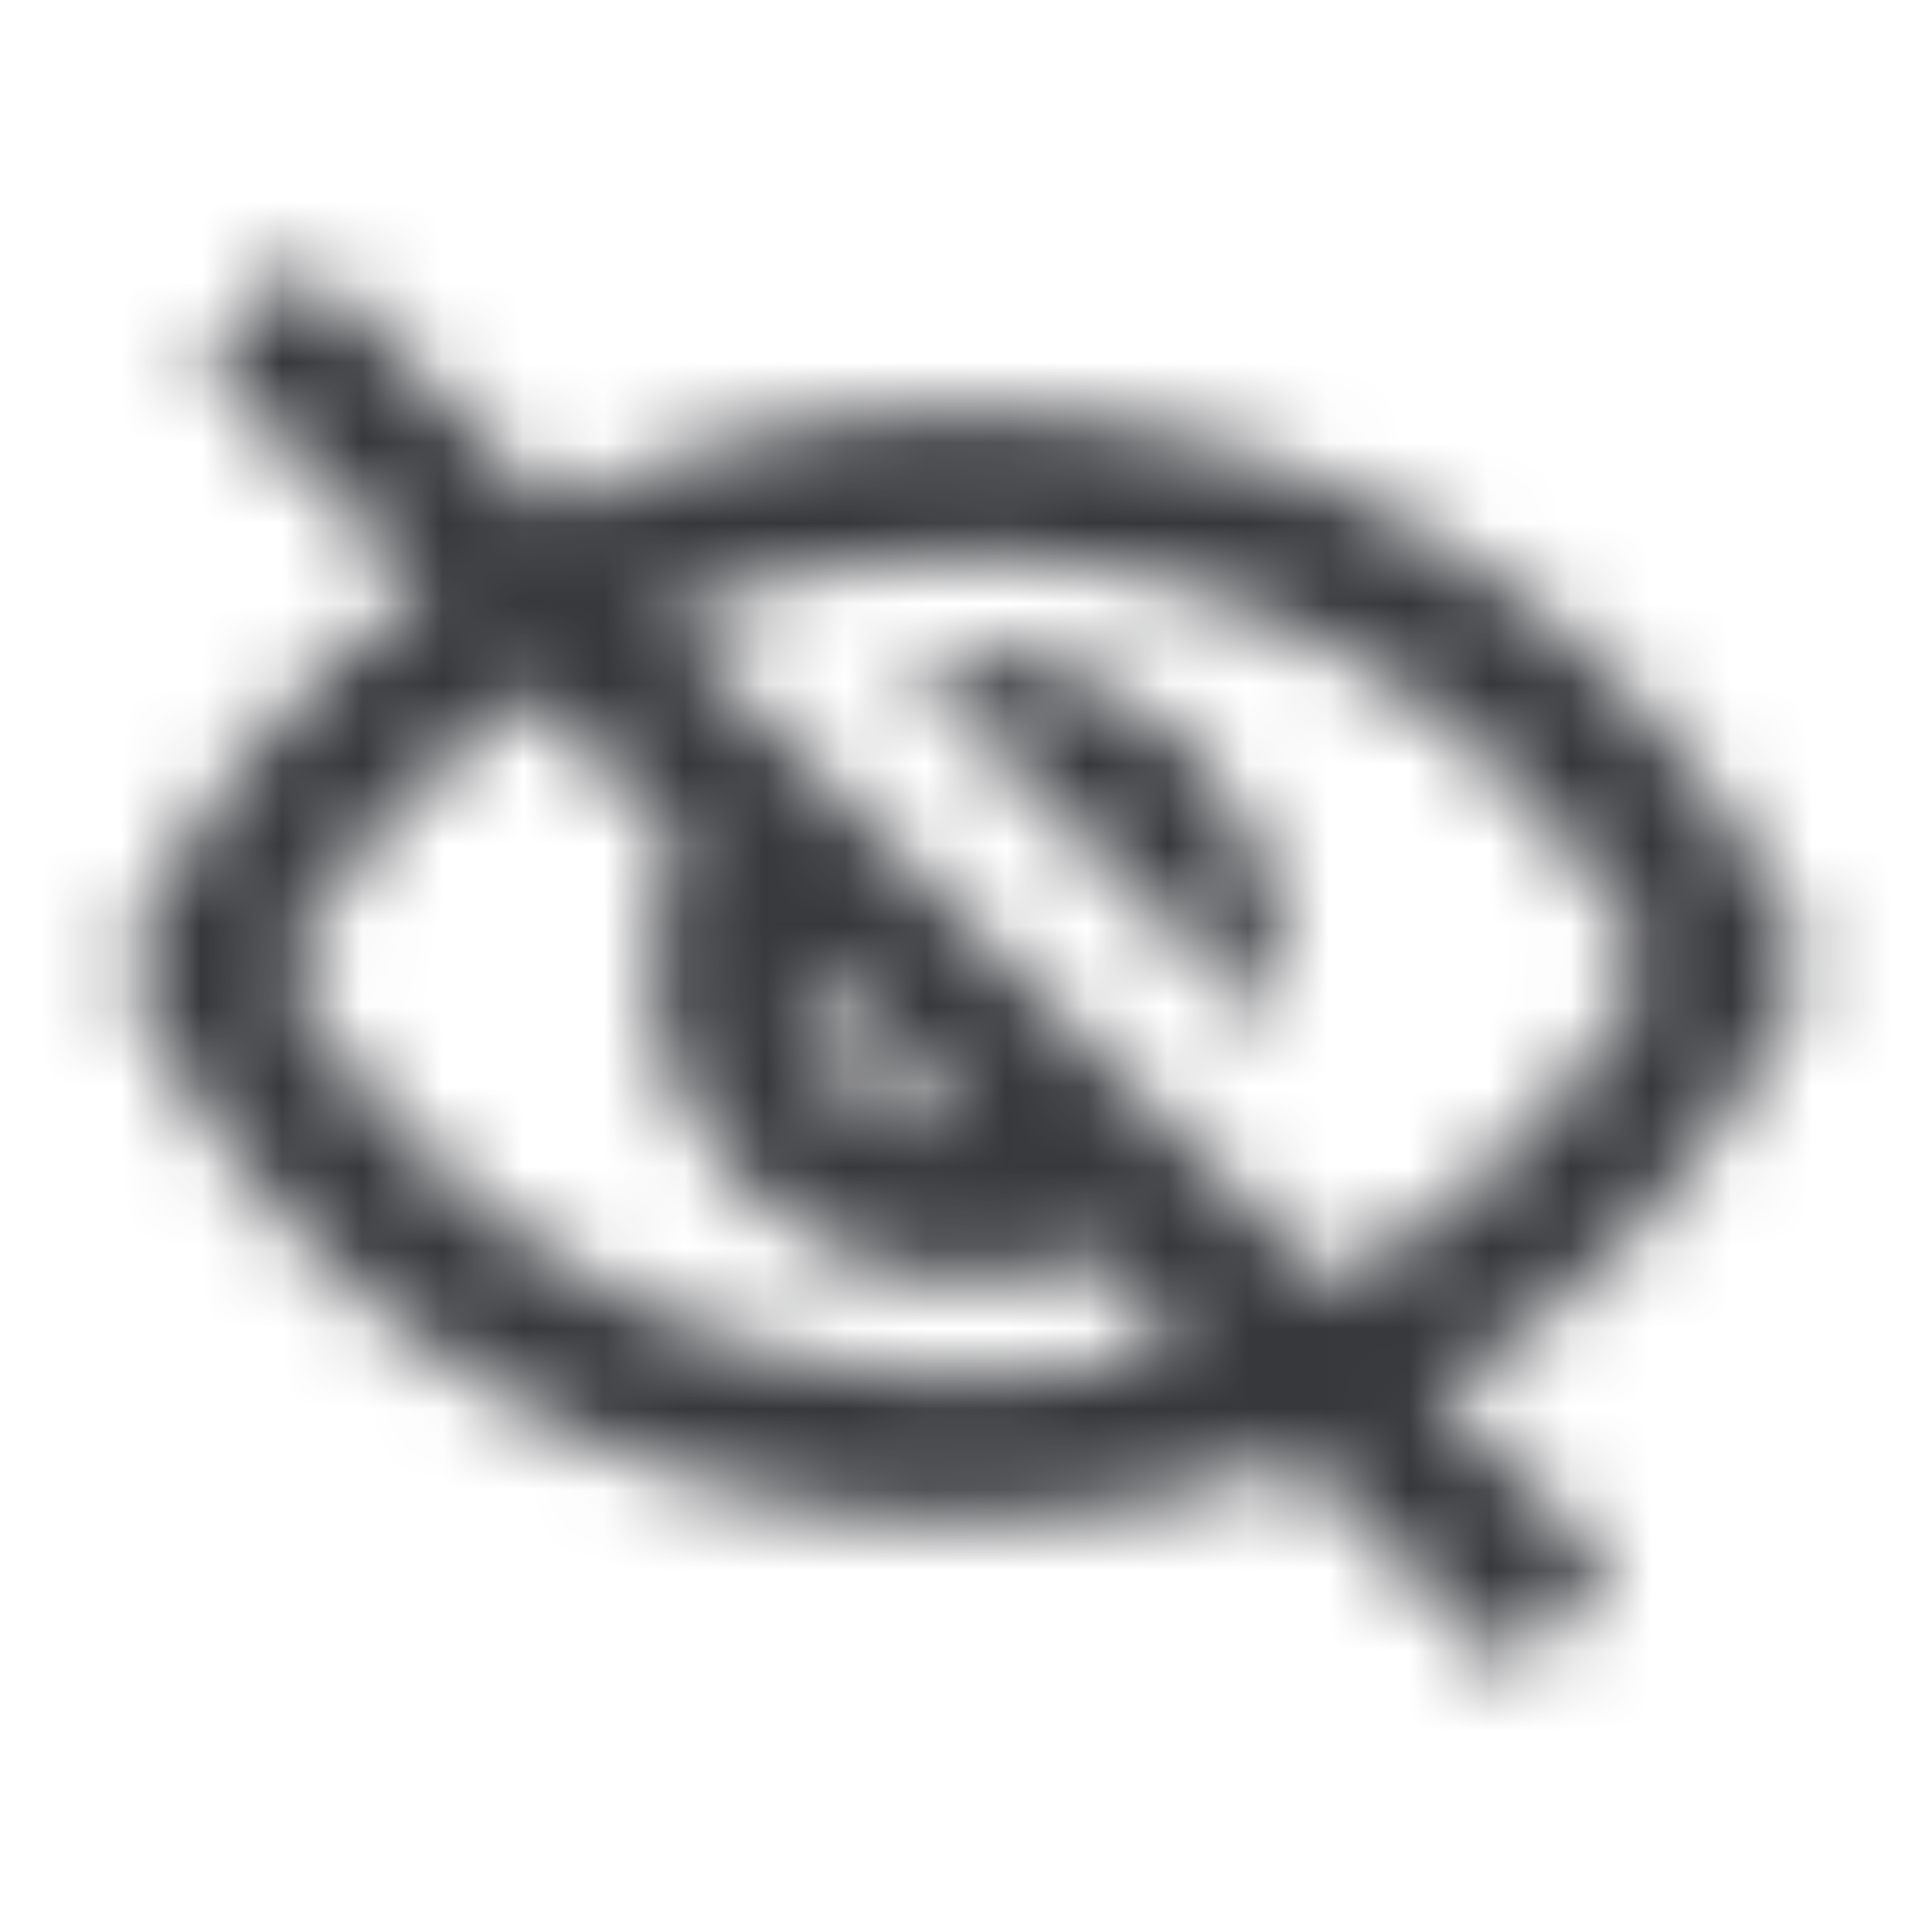 <svg width="24" height="24" viewBox="0 0 24 24" fill="none" xmlns="http://www.w3.org/2000/svg">
<g clipPath="url(#clip0_2871_20179)">
<mask id="mask0_2871_20179" style="mask-type:alpha" maskUnits="userSpaceOnUse" x="0" y="0" width="24" height="24">
<path fill-rule="evenodd" clip-rule="evenodd" d="M14.711 16.712L13.571 15.571C13.09 15.782 12.559 15.9 12 15.9C9.846 15.9 8.1 14.154 8.1 12C8.1 11.441 8.217 10.91 8.429 10.429L6.577 8.577C5.301 9.452 4.248 10.627 3.518 12C5.131 15.034 8.324 17.1 12 17.1C12.941 17.1 13.852 16.964 14.711 16.712ZM16.518 15.972L8.219 7.673C9.379 7.175 10.657 6.9 12 6.9C15.676 6.9 18.869 8.966 20.482 12C19.586 13.686 18.202 15.073 16.518 15.972ZM17.839 17.293C19.768 16.14 21.329 14.433 22.3 12.392C22.418 12.144 22.418 11.856 22.3 11.608C20.469 7.76 16.545 5.1 12 5.1C10.153 5.1 8.408 5.539 6.865 6.319L3.773 3.227L2.5 4.5L5.286 7.286C3.759 8.4 2.52 9.885 1.7 11.608C1.582 11.856 1.582 12.144 1.7 12.392C3.531 16.24 7.455 18.9 12 18.9C13.456 18.9 14.849 18.627 16.129 18.129L18.763 20.763L20.036 19.491L17.839 17.293ZM9.902 11.902L12.098 14.098C12.065 14.099 12.033 14.1 12 14.1C10.84 14.1 9.9 13.16 9.9 12C9.9 11.967 9.901 11.934 9.902 11.902ZM15.822 12.777C15.873 12.526 15.9 12.266 15.9 12C15.9 9.846 14.154 8.1 12 8.1C11.734 8.1 11.474 8.126 11.223 8.177L15.822 12.777Z" fill="#171719"/>
</mask>
<g mask="url(#mask0_2871_20179)">
<rect width="24" height="24" fill="#37383C" fillOpacity="0.16"/>
</g>
</g>
<defs>
<clipPath id="clip0_2871_20179">
<rect width="24" height="24" fill="white"/>
</clipPath>
</defs>
</svg>
